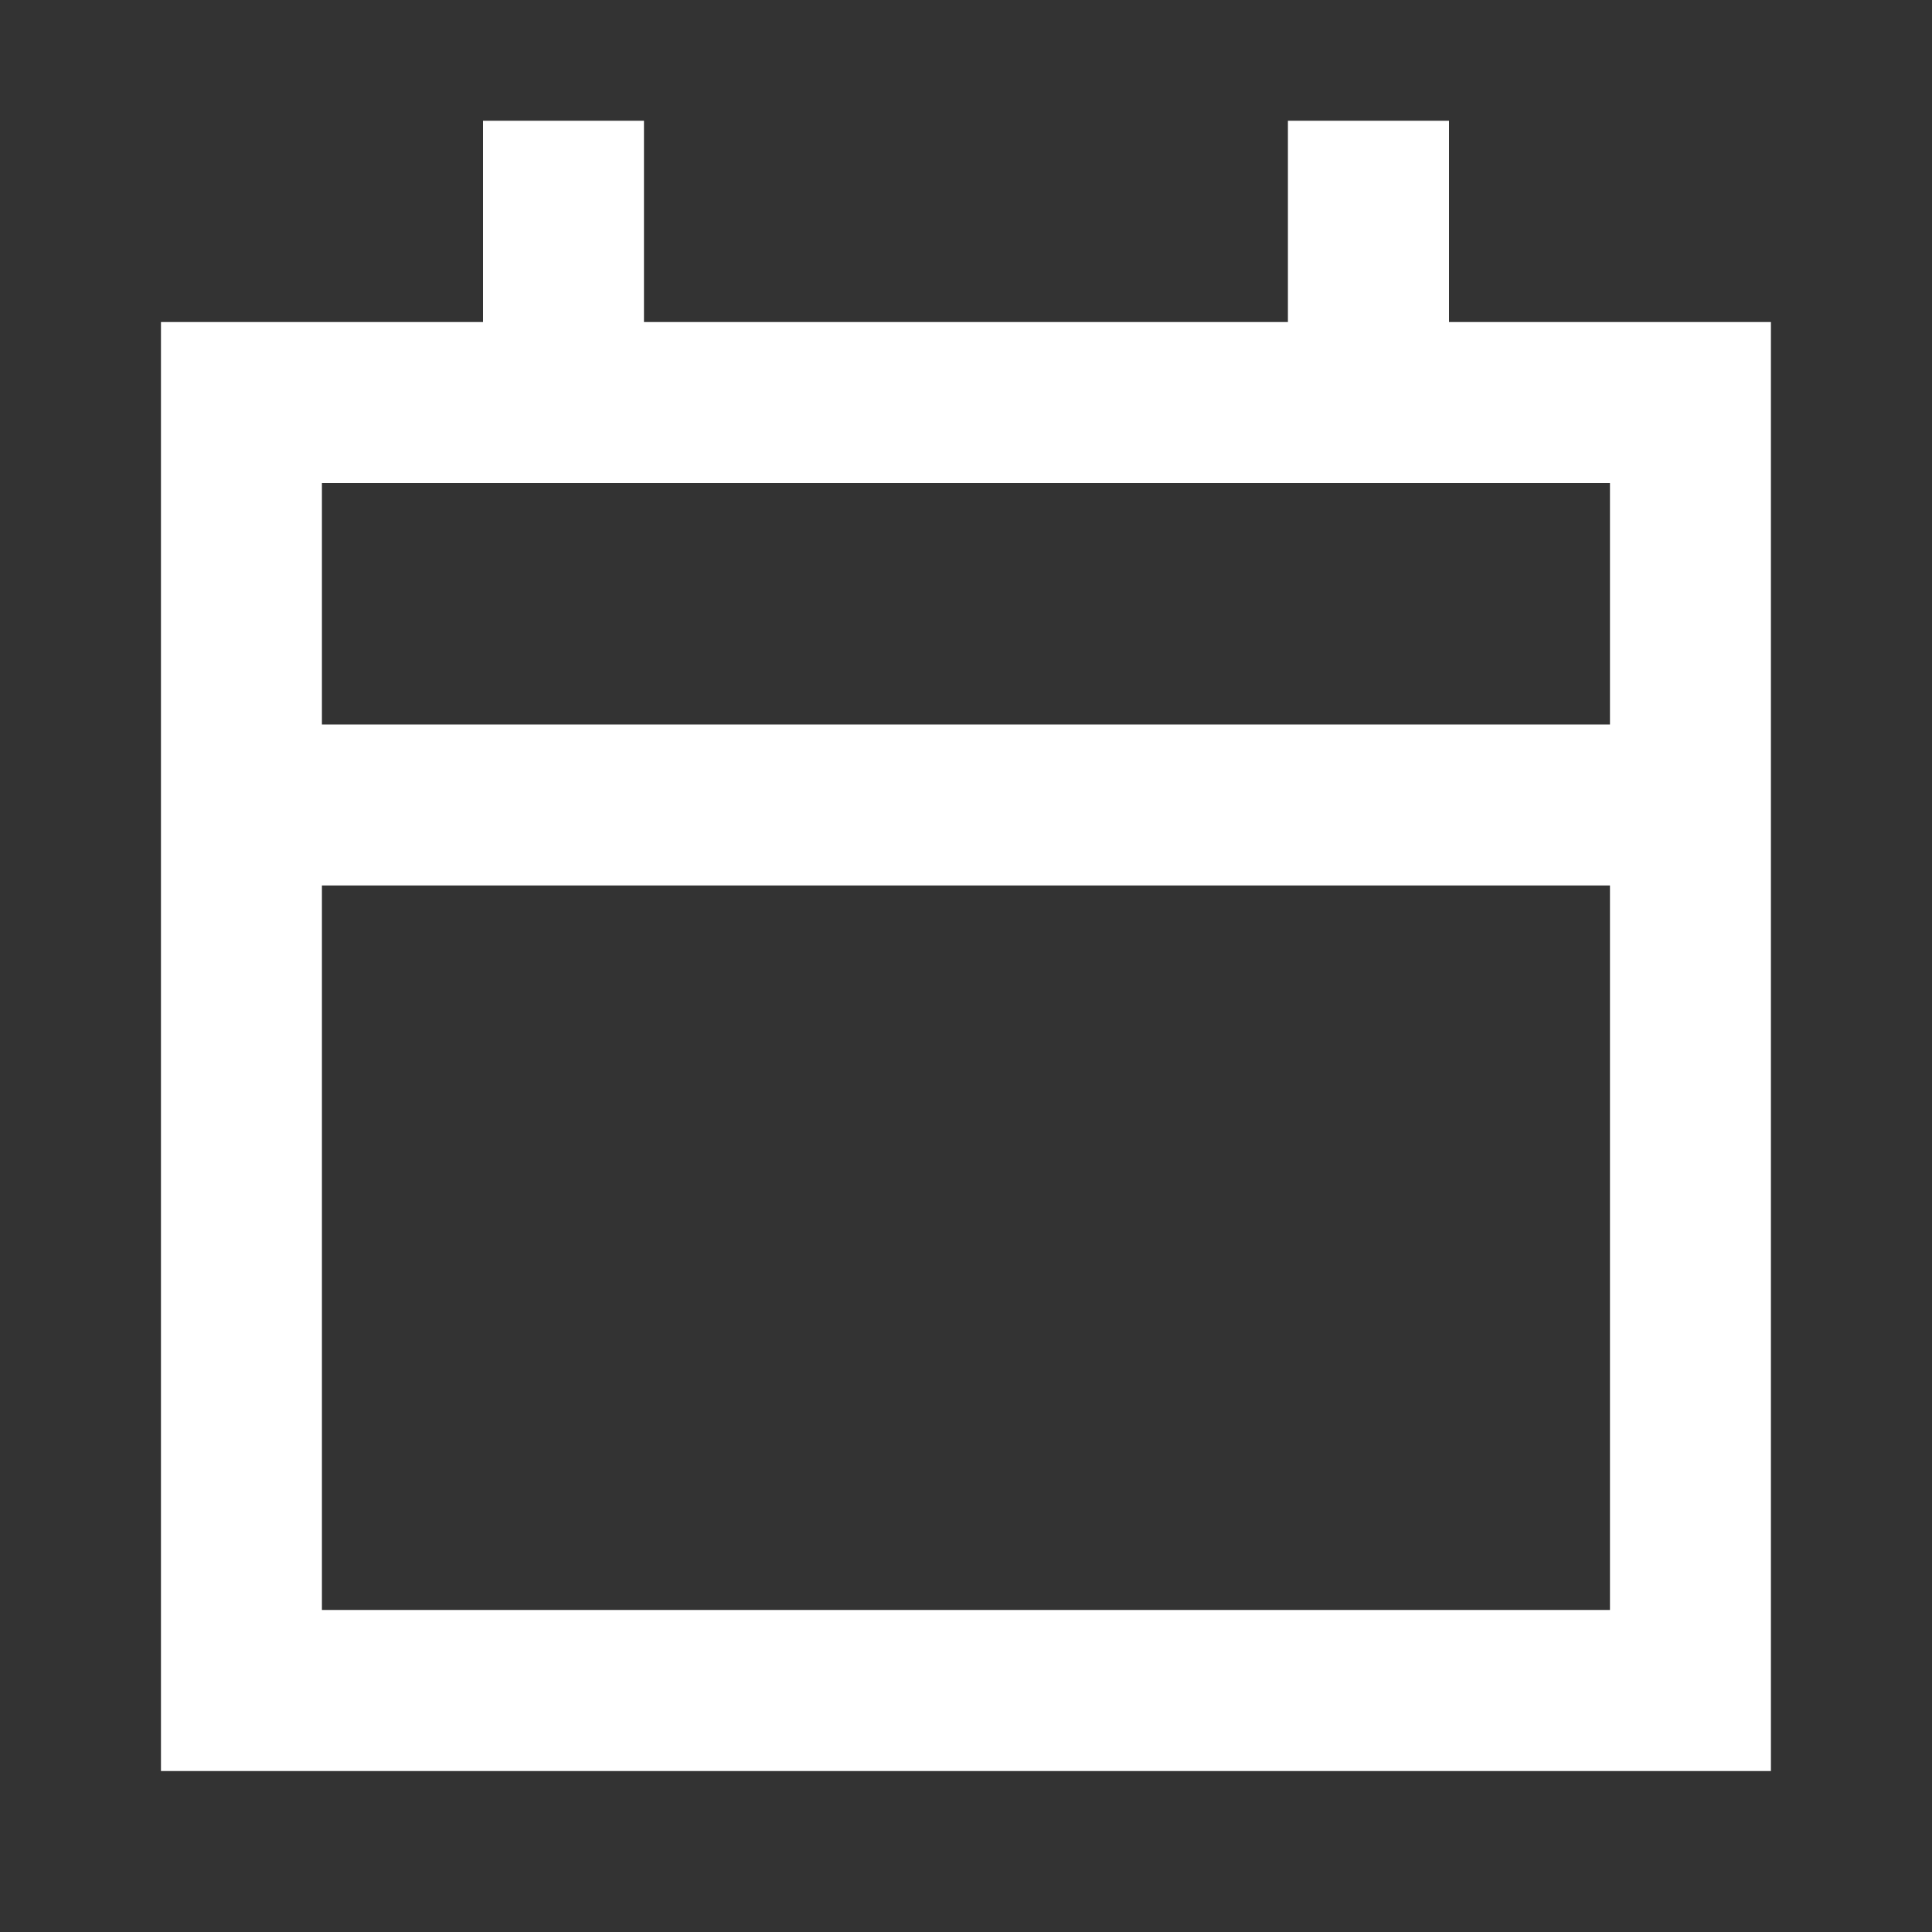 <svg width="16" height="16" viewBox="0 0 16 16" fill="none" xmlns="http://www.w3.org/2000/svg">
<rect x="0" y="0" width="16" height="16" fill="#333333" stroke="none"/>
<path d="M4 2.667V1H5.333V2.667H10.666V1H12V2.667H14.666V14.667H1.333V2.667H4ZM2.666 4V6H13.333V4H2.666ZM13.333 7.333H2.666V13.333H13.333V7.333Z" fill="white"/>
</svg>
